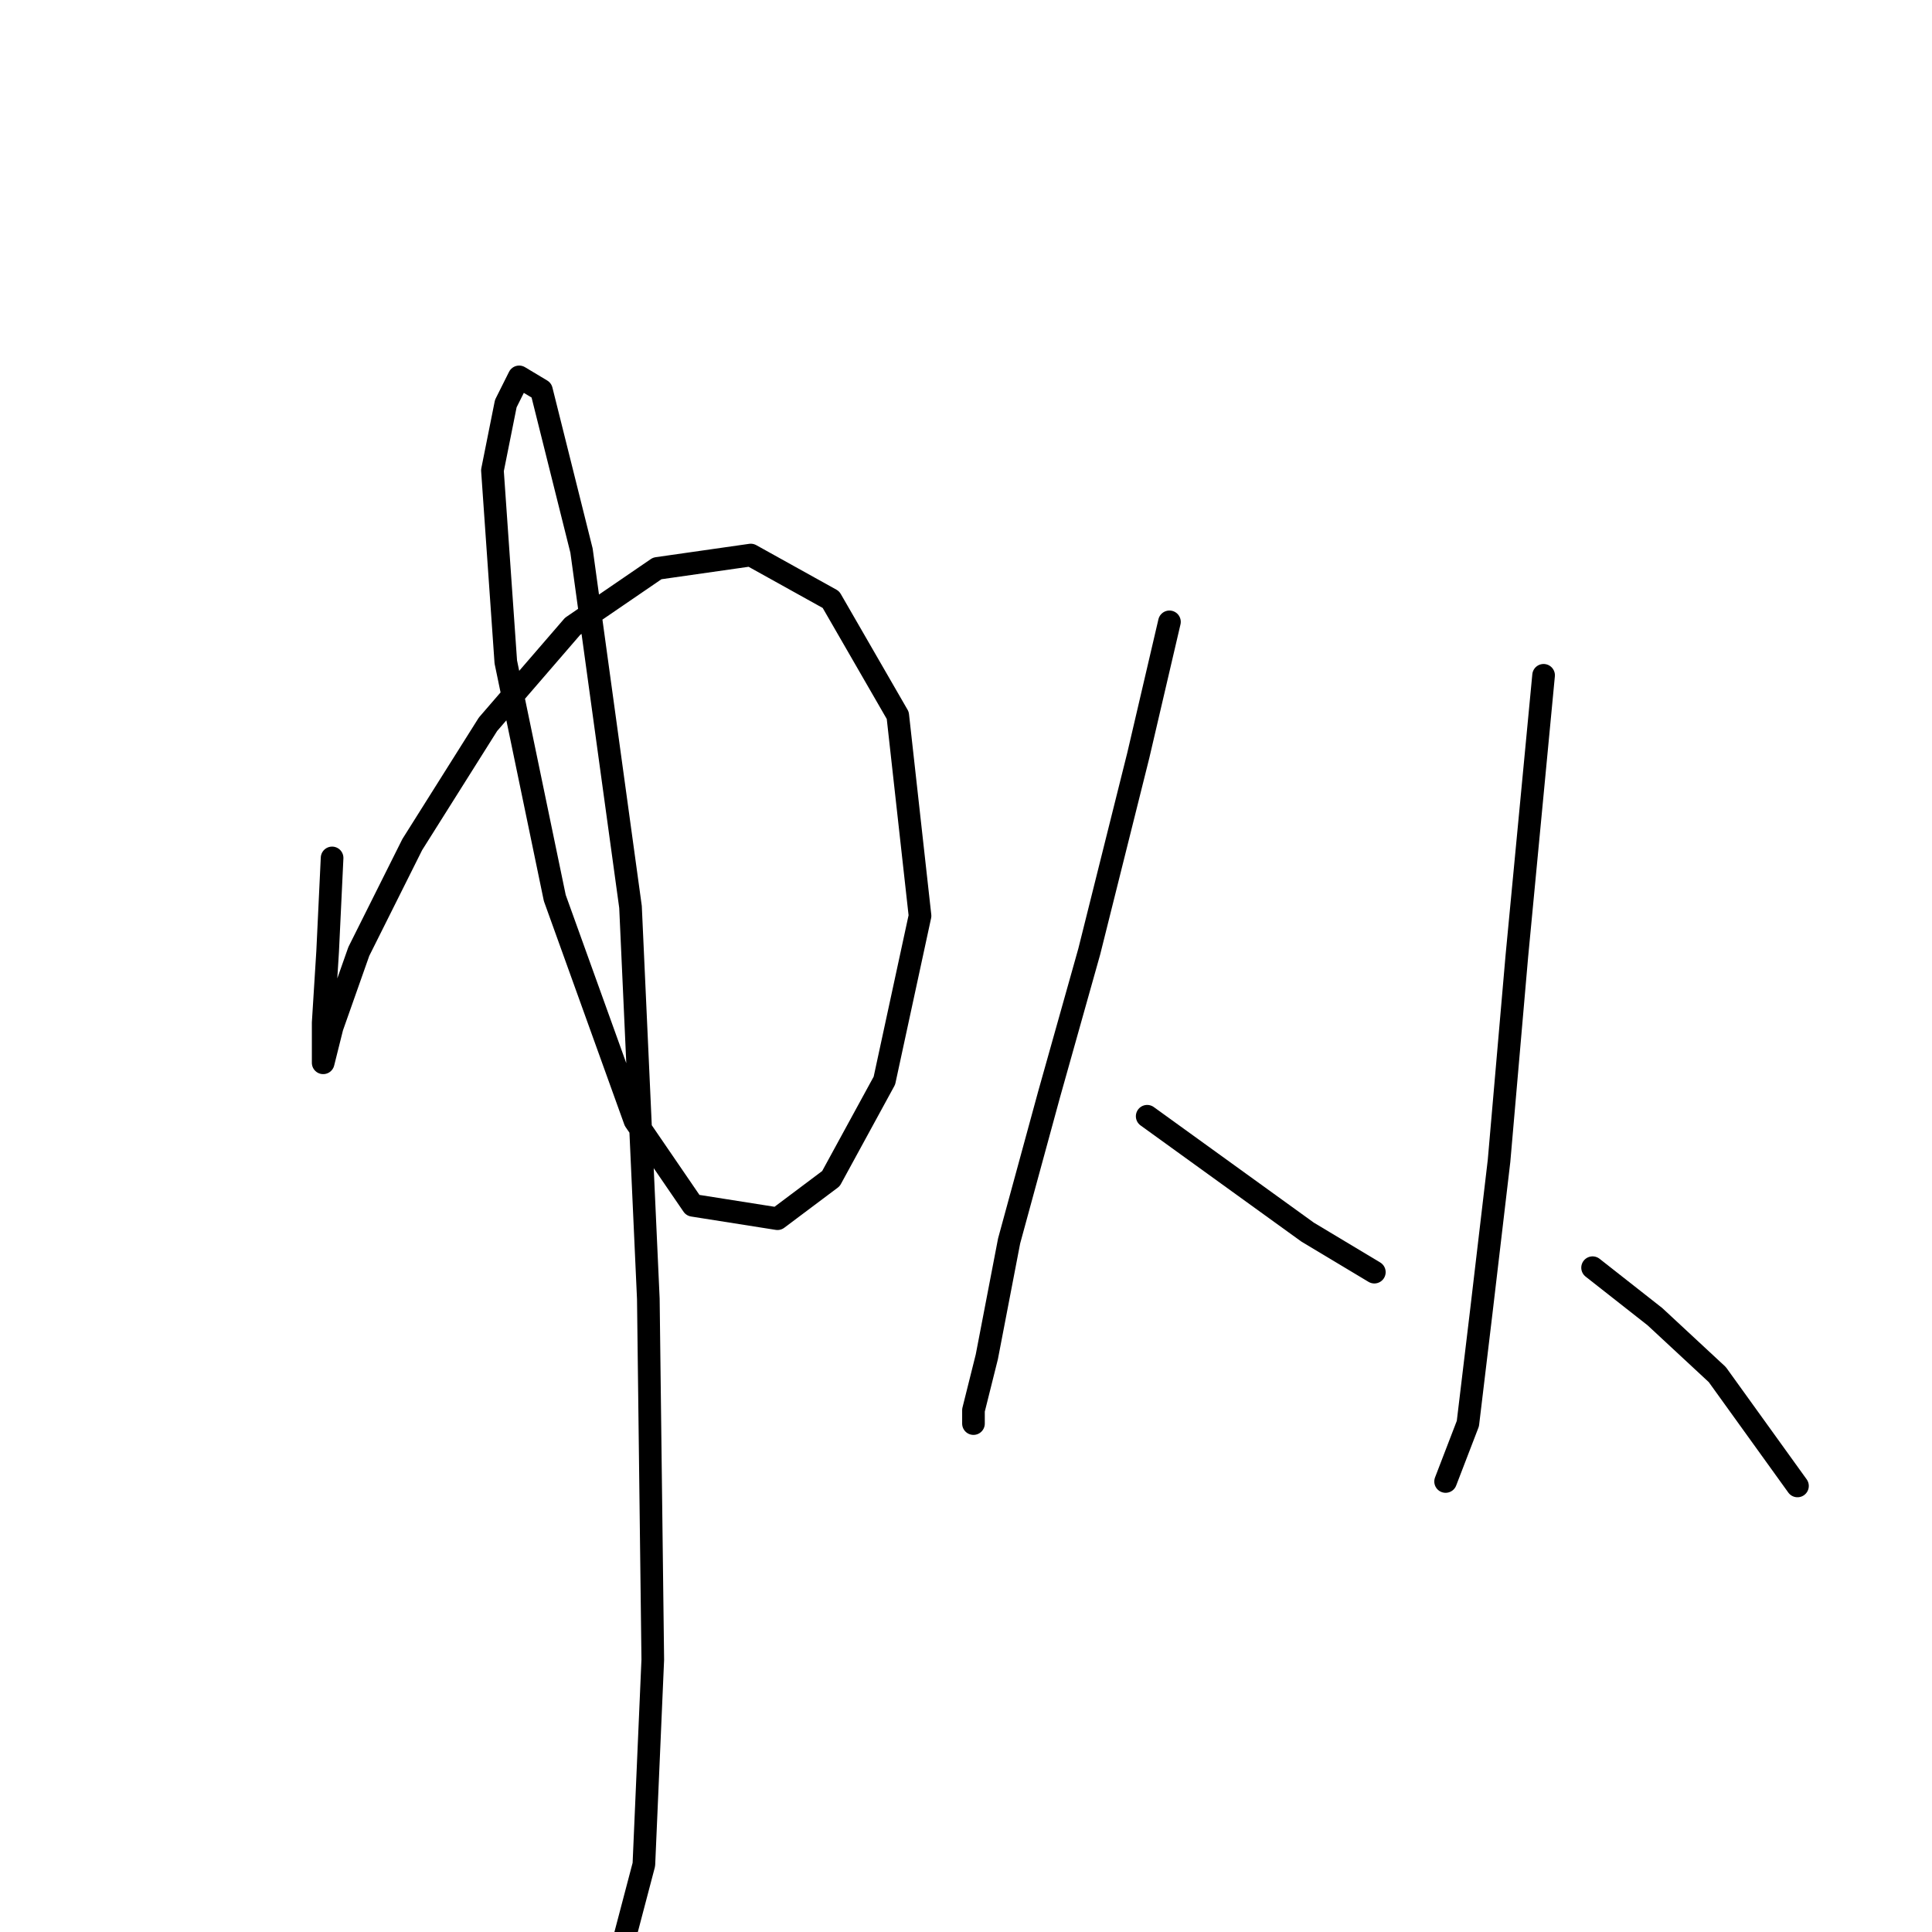 <?xml version="1.0" standalone="no"?>
    <svg width="256" height="256" xmlns="http://www.w3.org/2000/svg" version="1.1">
    <polyline stroke="black" stroke-width="3" stroke-linecap="round" fill="transparent" stroke-linejoin="round" points="44.004 113.679 43.414 126.073 42.823 135.516 42.823 140.827 42.823 140.827 44.004 136.106 47.545 126.073 54.627 111.908 64.66 95.973 75.874 82.989 87.087 75.317 99.481 73.546 110.104 79.448 118.957 94.793 121.908 121.351 117.187 143.188 110.104 156.172 103.022 161.484 91.809 159.713 84.136 148.5 73.513 118.99 67.021 87.711 65.25 62.333 67.021 53.48 68.792 49.939 71.742 51.709 77.054 72.956 83.546 120.171 85.907 172.107 86.497 219.912 85.317 247.06 82.366 258.274 80.595 262.995 80.595 262.995 " />
        <polyline stroke="black" stroke-width="3" stroke-linecap="round" fill="transparent" stroke-linejoin="round" points="154.958 82.399 150.827 100.104 144.335 126.073 139.024 144.959 133.712 164.435 130.761 179.779 128.99 186.862 128.99 188.632 128.99 188.632 " />
        <polyline stroke="black" stroke-width="3" stroke-linecap="round" fill="transparent" stroke-linejoin="round" points="152.008 147.909 162.631 155.582 173.254 163.254 182.107 168.566 182.107 168.566 " />
        <polyline stroke="black" stroke-width="3" stroke-linecap="round" fill="transparent" stroke-linejoin="round" points="204.534 89.481 200.993 126.663 198.632 153.811 196.271 173.878 194.501 188.632 191.55 196.305 191.55 196.305 " />
        <polyline stroke="black" stroke-width="3" stroke-linecap="round" fill="transparent" stroke-linejoin="round" points="211.026 167.976 219.289 174.468 227.551 182.14 238.175 196.895 238.175 196.895 " />
        </svg>